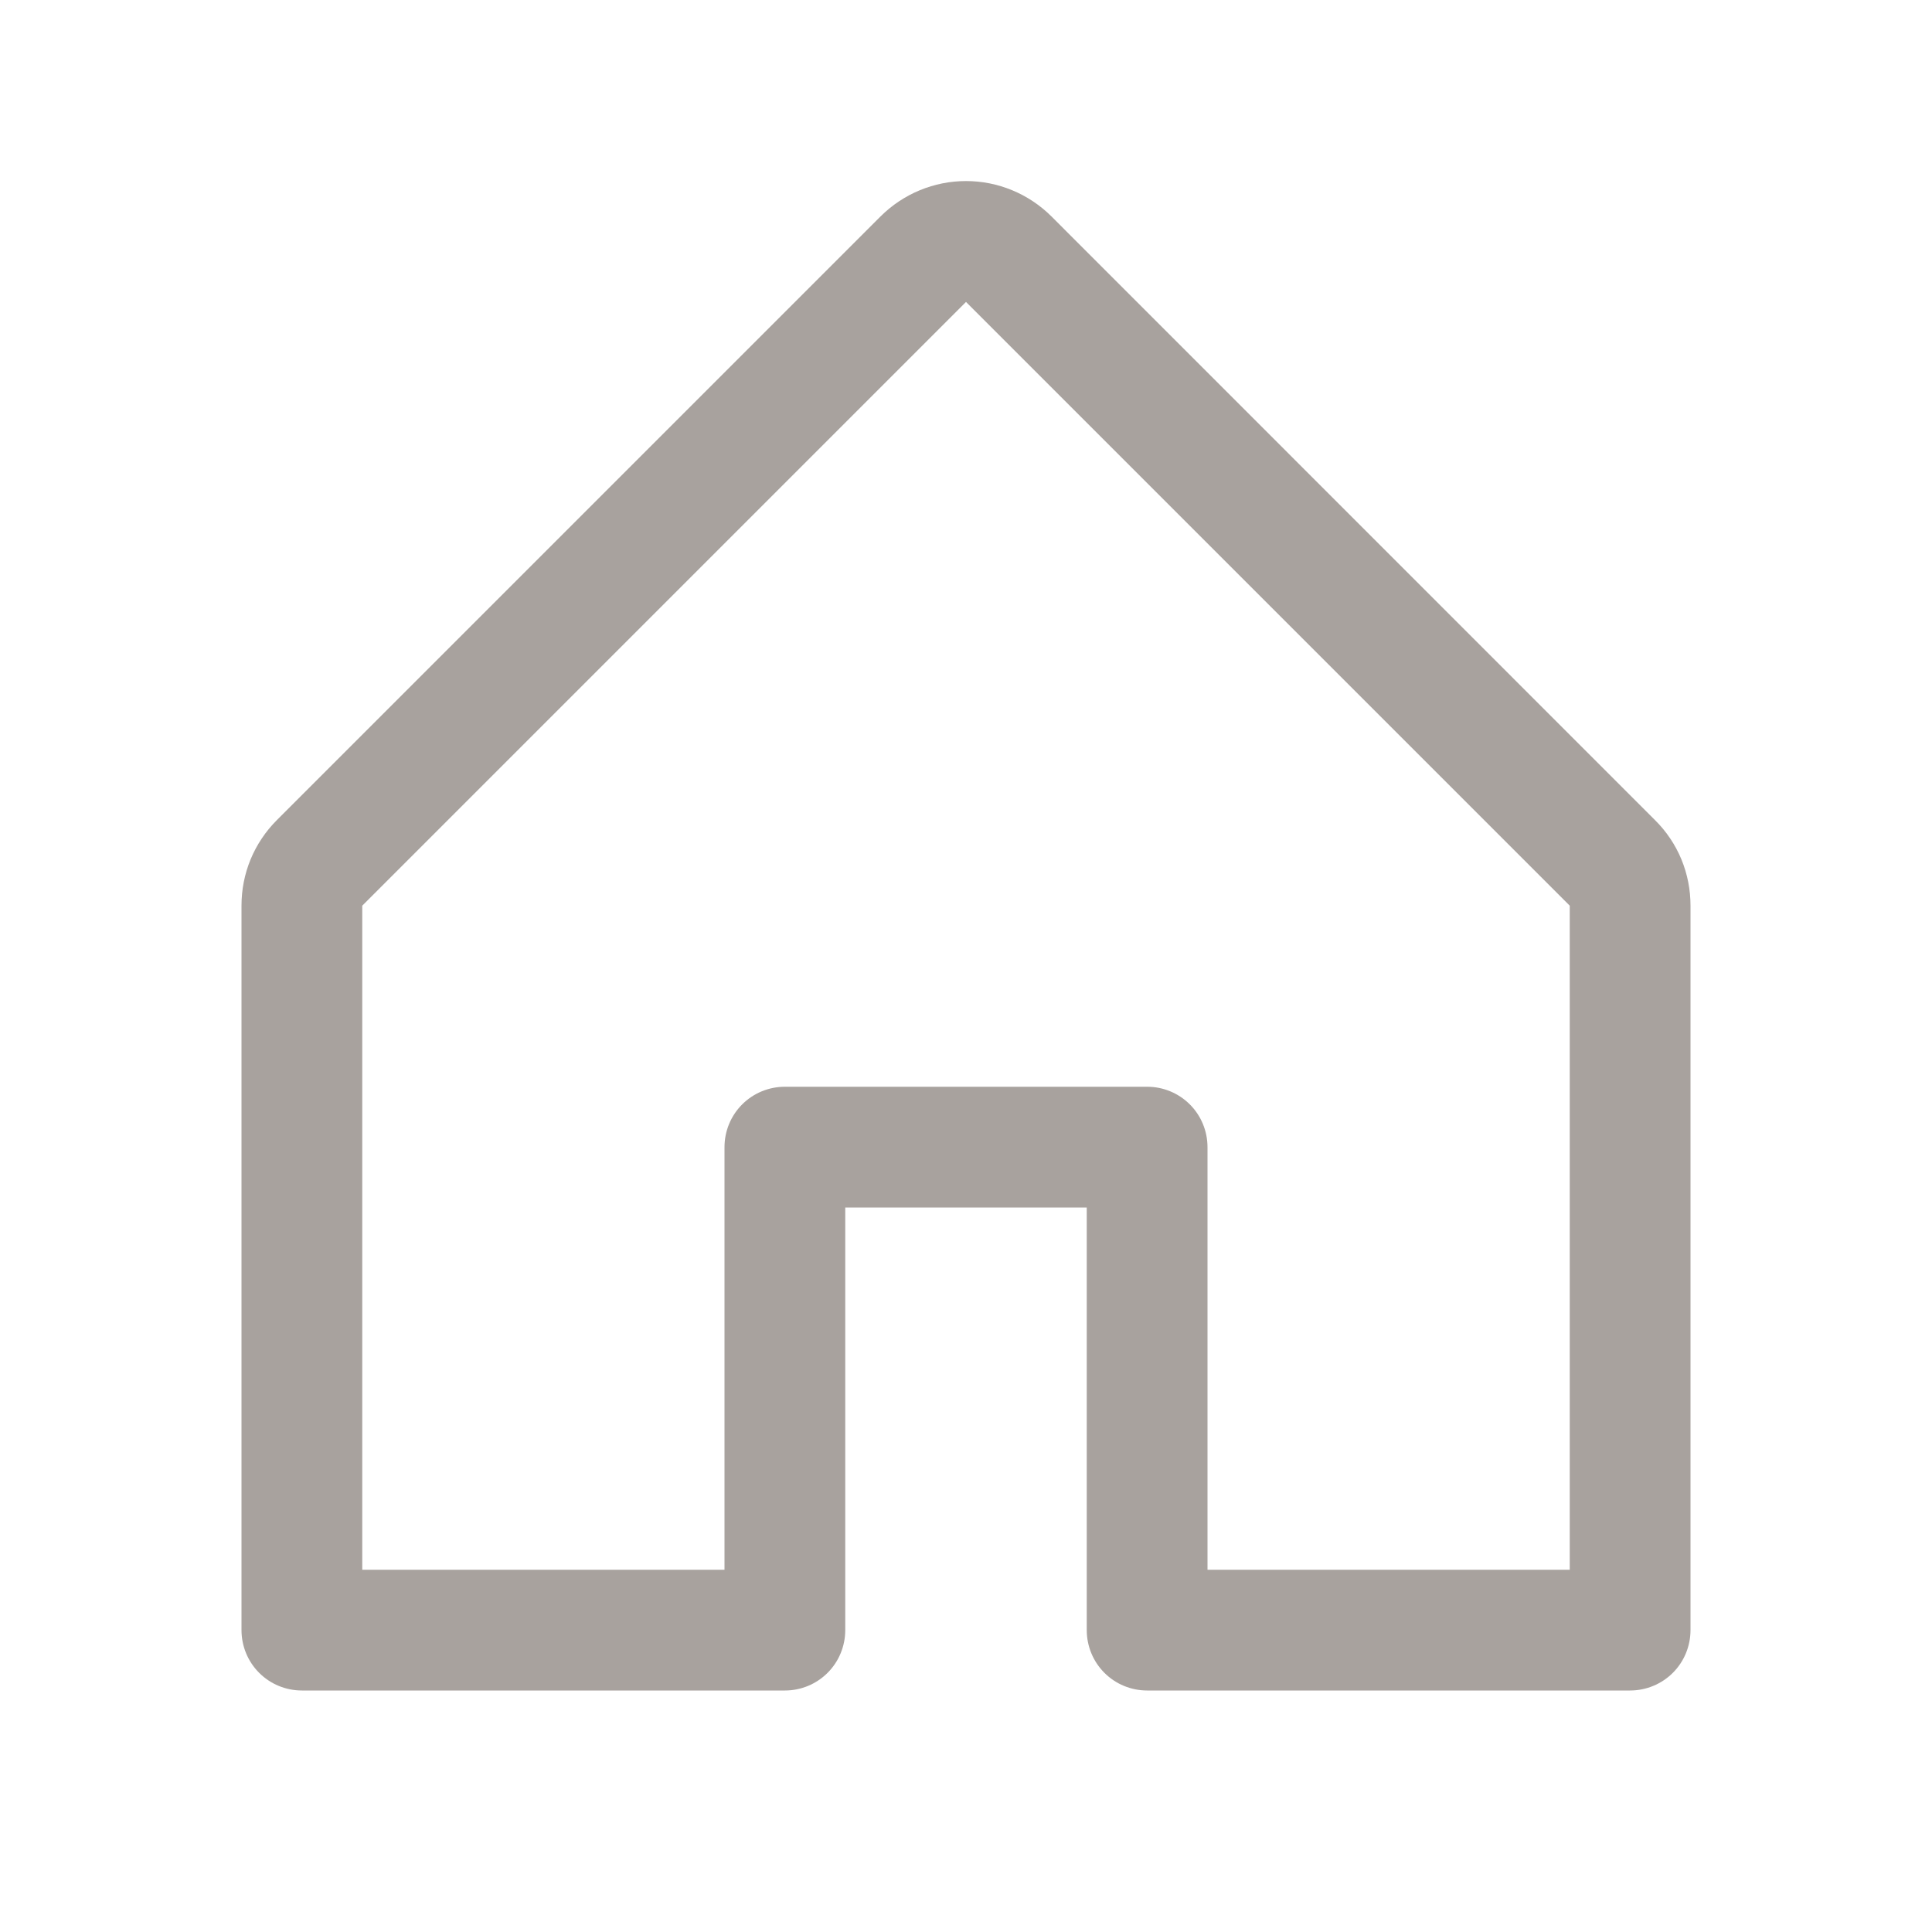 <svg width="14" height="14" viewBox="0 0 14 14" fill="none" xmlns="http://www.w3.org/2000/svg">
<path d="M11.993 5.943L7.619 1.568C7.454 1.404 7.232 1.312 7 1.312C6.768 1.312 6.546 1.404 6.381 1.568L2.006 5.943C1.925 6.024 1.86 6.121 1.816 6.227C1.772 6.334 1.75 6.447 1.75 6.563V11.812C1.75 11.929 1.796 12.04 1.878 12.122C1.96 12.204 2.071 12.25 2.188 12.25H5.688C5.804 12.25 5.915 12.204 5.997 12.122C6.079 12.04 6.125 11.929 6.125 11.812V8.75H7.875V11.812C7.875 11.929 7.921 12.04 8.003 12.122C8.085 12.204 8.196 12.25 8.313 12.25H11.812C11.928 12.25 12.04 12.204 12.122 12.122C12.204 12.04 12.25 11.929 12.25 11.812V6.563C12.25 6.447 12.228 6.334 12.184 6.227C12.14 6.121 12.075 6.024 11.993 5.943ZM11.375 11.375H8.75V8.313C8.75 8.196 8.704 8.085 8.622 8.003C8.54 7.921 8.429 7.875 8.313 7.875H5.688C5.571 7.875 5.46 7.921 5.378 8.003C5.296 8.085 5.25 8.196 5.25 8.313V11.375H2.625V6.563L7 2.188L11.375 6.563V11.375Z" fill="#A8A29E"/>
</svg>
